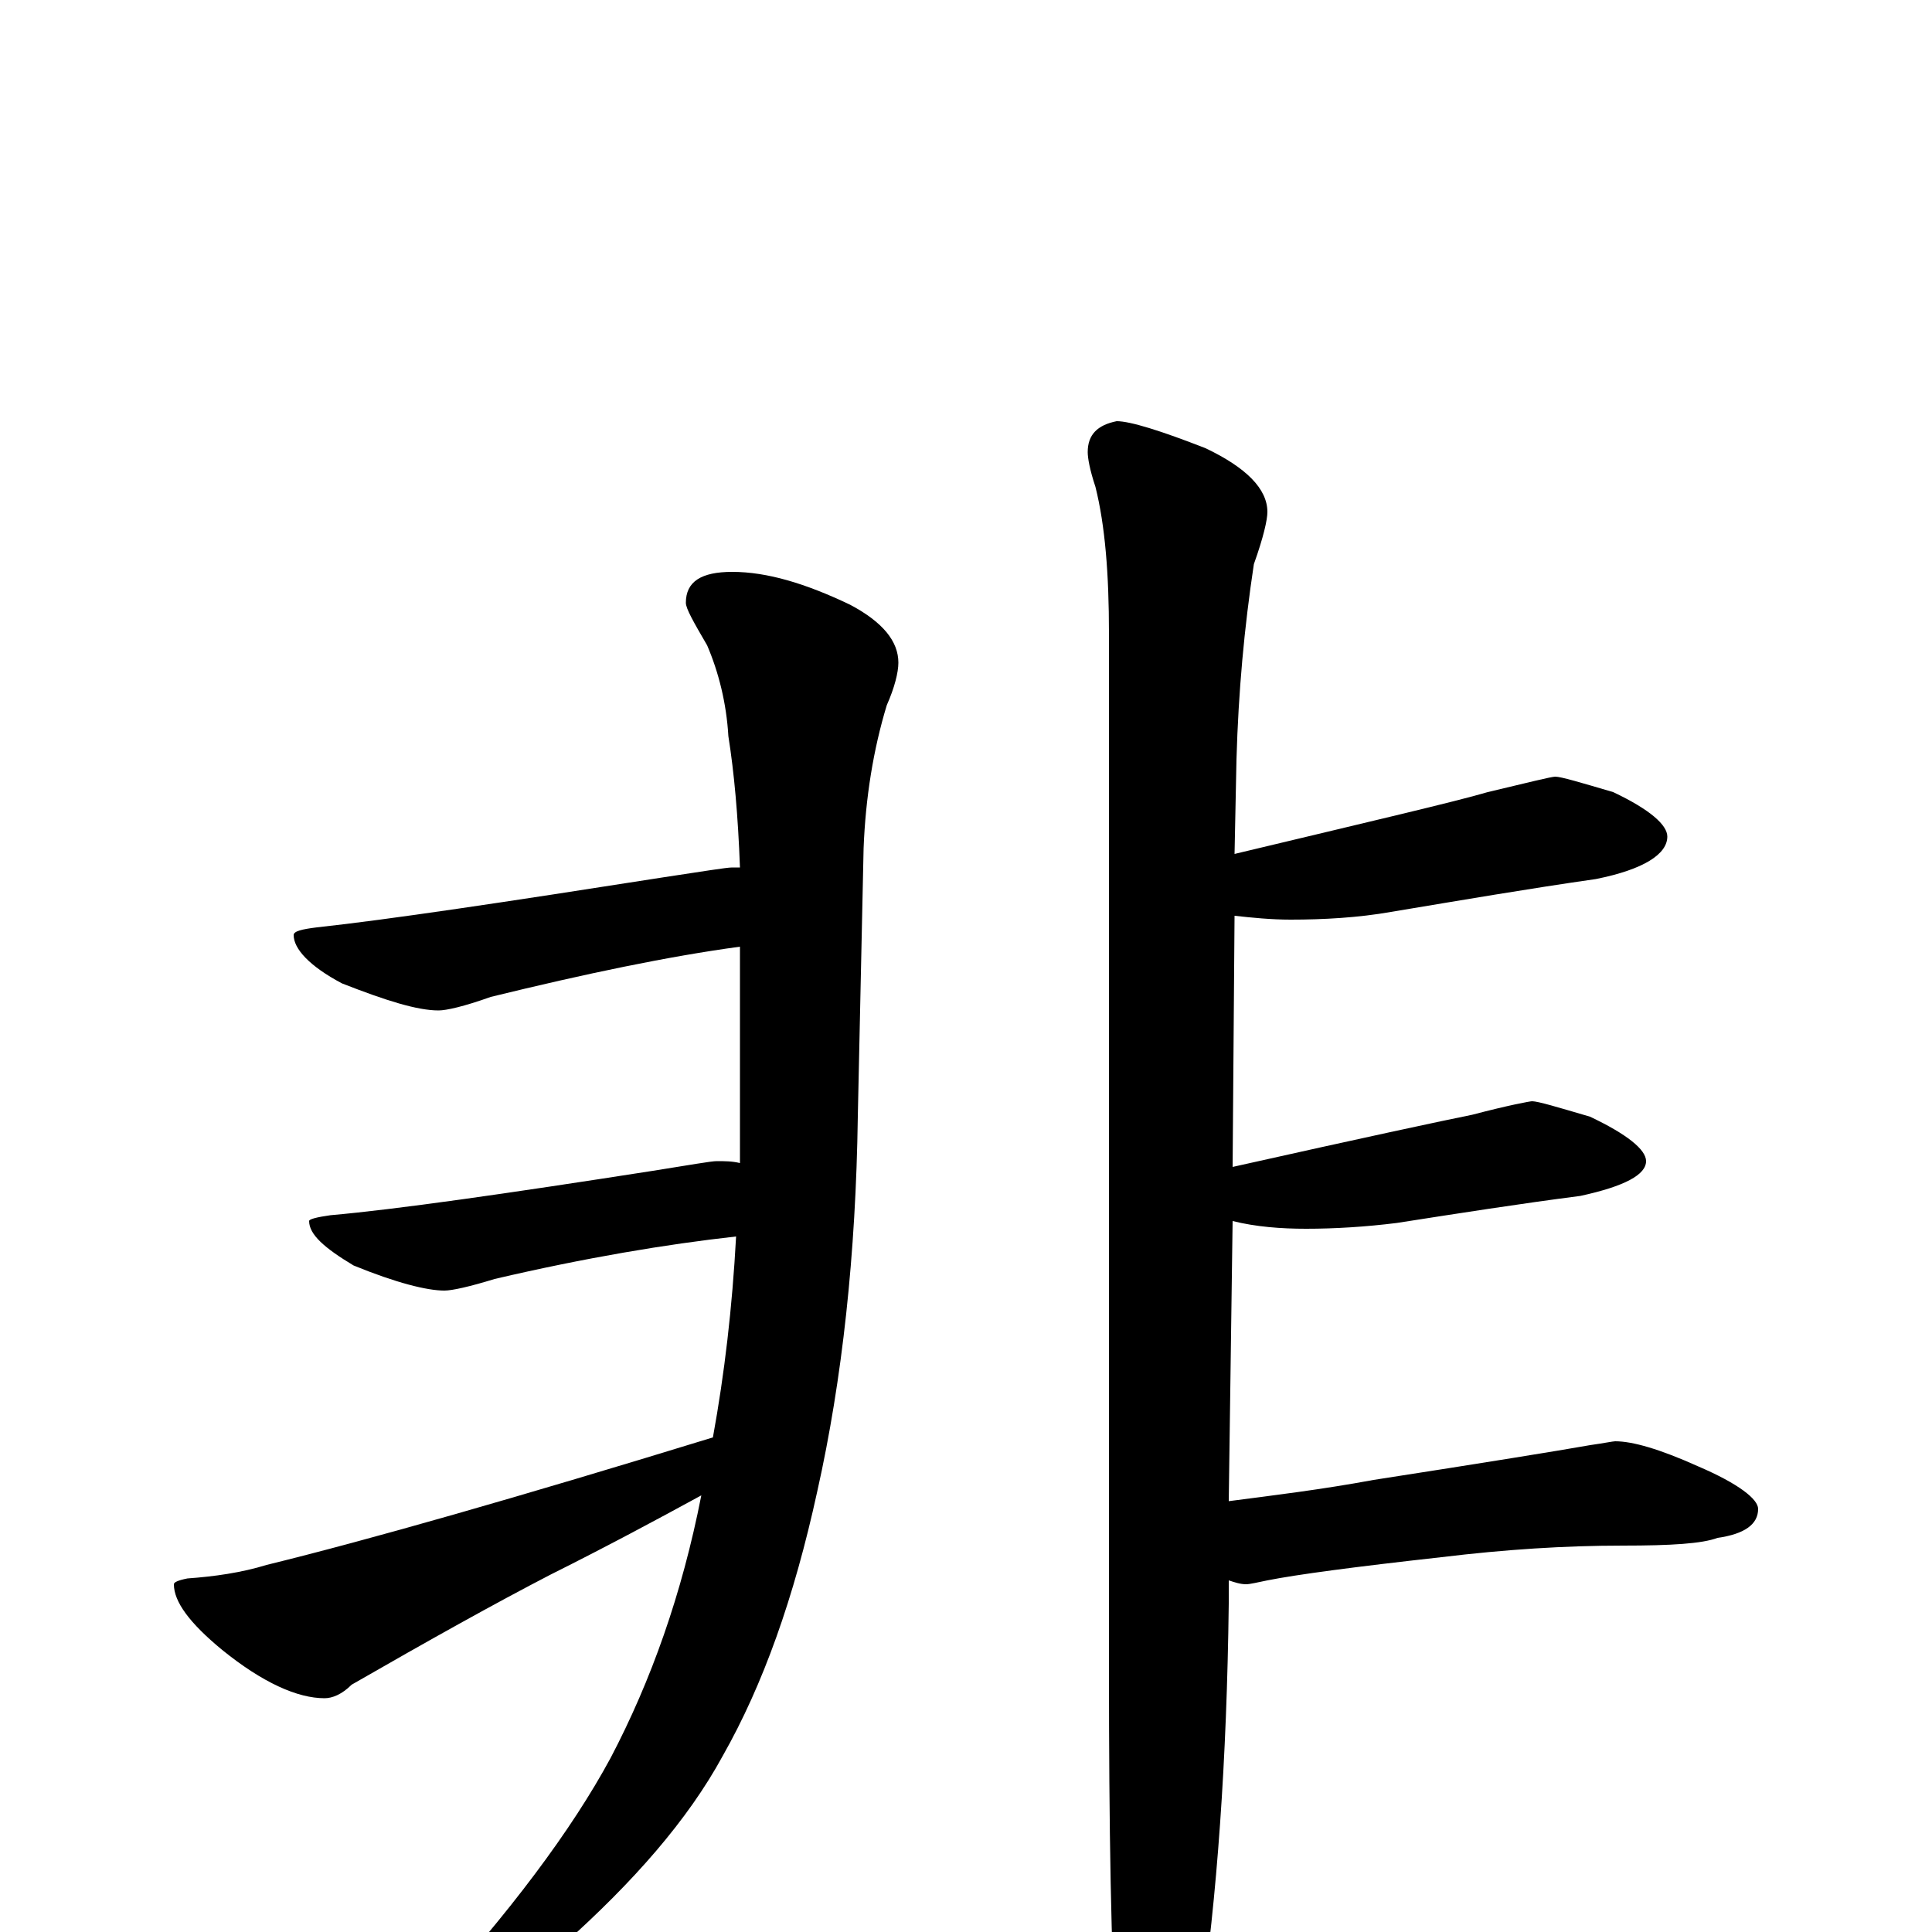 <?xml version="1.0" encoding="utf-8" ?>
<!DOCTYPE svg PUBLIC "-//W3C//DTD SVG 1.1//EN" "http://www.w3.org/Graphics/SVG/1.1/DTD/svg11.dtd">
<svg version="1.1" id="Layer_1" xmlns="http://www.w3.org/2000/svg" xmlns:xlink="http://www.w3.org/1999/xlink" x="0px" y="145px" width="1000px" height="1000px" viewBox="0 0 1000 1000" enable-background="new 0 0 1000 1000" xml:space="preserve">
<g id="Layer_1">
<path id="glyph" transform="matrix(1 0 0 -1 0 1000)" d="M379,704C397,704 417,698 440,687C457,678 465,668 465,657C465,652 463,644 459,635C452,612 448,587 447,561l-3,-139C443,351 436,286 423,228C411,173 395,128 374,91C356,58 328,26 291,-7C256,-31 233,-43 223,-43C220,-43 219,-42 219,-39C264,10 296,53 316,90C337,130 353,175 363,226C341,214 315,200 285,185C256,170 222,151 182,128C177,123 172,121 168,121C154,121 136,129 115,146C98,160 90,171 90,180C90,181 92,182 97,183C111,184 125,186 138,190C191,203 268,225 369,256C375,289 379,323 381,360C345,356 303,349 256,338C243,334 234,332 230,332C221,332 205,336 183,345C168,354 160,361 160,368C160,369 164,370 171,371C205,374 261,382 338,394C357,397 368,399 371,399C375,399 379,399 383,398C383,409 383,420 383,432l0,76C383,509 383,509 383,510C346,505 303,496 254,484C240,479 231,477 227,477C216,477 200,482 177,491C160,500 152,509 152,516C152,518 156,519 164,520C201,524 261,533 344,546C364,549 376,551 379,551C380,551 382,551 383,551C382,578 380,600 377,619C376,636 372,652 366,666C359,678 355,685 355,688C355,699 363,704 379,704M578,782C585,782 601,777 624,768C645,758 656,747 656,735C656,731 654,722 649,708C644,675 641,642 640,607l-1,-49C710,575 753,585 770,590C791,595 803,598 805,598C808,598 818,595 835,590C854,581 863,573 863,567C863,558 851,550 826,545C791,540 756,534 720,528C703,525 685,524 668,524C658,524 648,525 639,526l-1,-130C705,411 747,420 762,423C781,428 792,430 793,430C796,430 806,427 823,422C842,413 852,405 852,399C852,392 841,386 818,381C787,377 755,372 723,367C707,365 691,364 676,364C663,364 650,365 638,368l-2,-145C659,226 684,229 711,234C769,243 806,249 823,252C830,253 835,254 836,254C845,254 859,250 879,241C900,232 910,224 910,219C910,211 903,206 889,204C881,201 865,200 840,200C810,200 779,198 746,194C701,189 671,185 656,182C651,181 647,180 645,180C642,180 639,181 636,182l0,-12C635,89 630,18 621,-43C612,-79 605,-97 598,-97C589,-97 583,-84 578,-58C575,-11 574,54 574,136l0,536C574,703 572,728 567,748C564,757 563,763 563,766C563,775 568,780 578,782z"/>
</g>
</svg>

